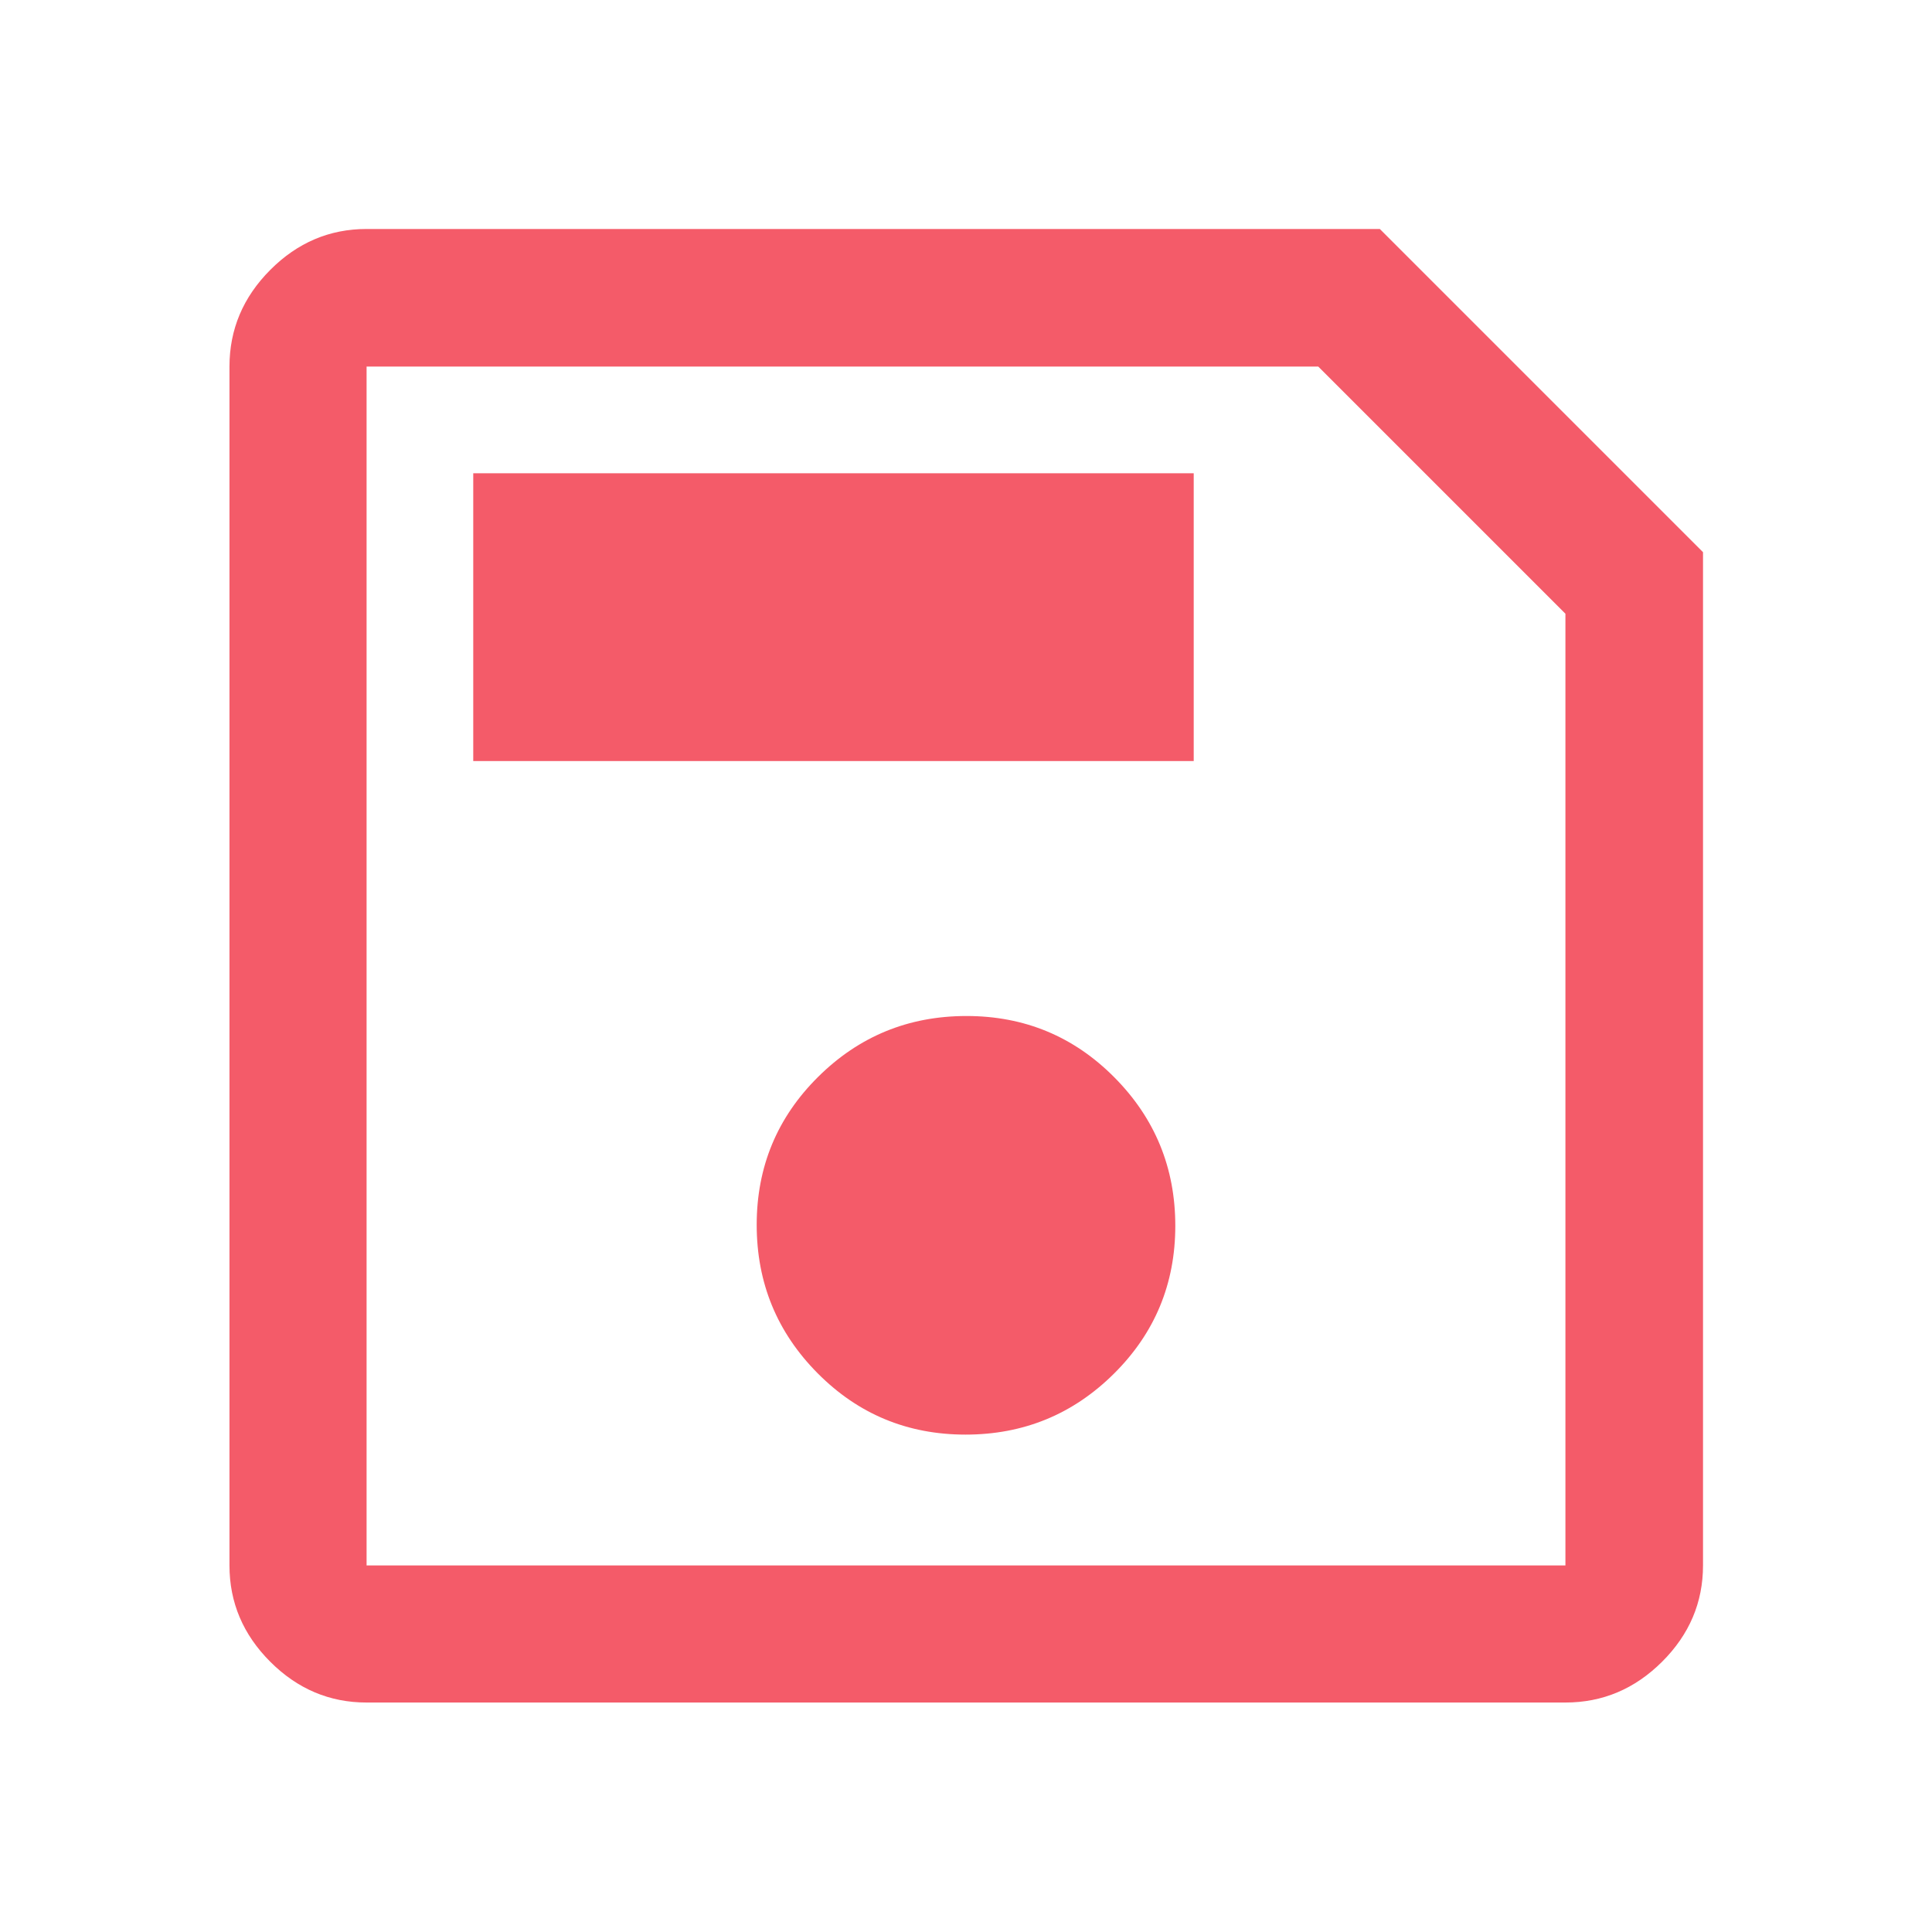<svg xmlns="http://www.w3.org/2000/svg" fill="#F45B69" height="48" viewBox="0 -960 960 960" width="48"><path d="M846.218-685.63v503.478q0 27.599-20.337 47.865-20.336 20.265-48.033 20.265H182.152q-27.599 0-47.865-20.265-20.265-20.266-20.265-47.865v-595.696q0-27.697 20.265-48.033 20.266-20.337 47.865-20.337H685.63L846.218-685.63Zm-68.37 30.587L655.043-777.848H182.152v595.696h595.696v-472.891ZM479.765-247.152q43.235 0 73.735-30.265t30.5-73.5q0-43.235-30.265-73.735-30.264-30.5-73.5-30.5-43.235 0-73.735 30.264-30.5 30.265-30.5 73.5 0 43.236 30.265 73.736 30.264 30.5 73.5 30.5ZM235.152-581.848h358v-143h-358v143Zm-53-73.195v472.891-595.696 122.805Z"/></svg>